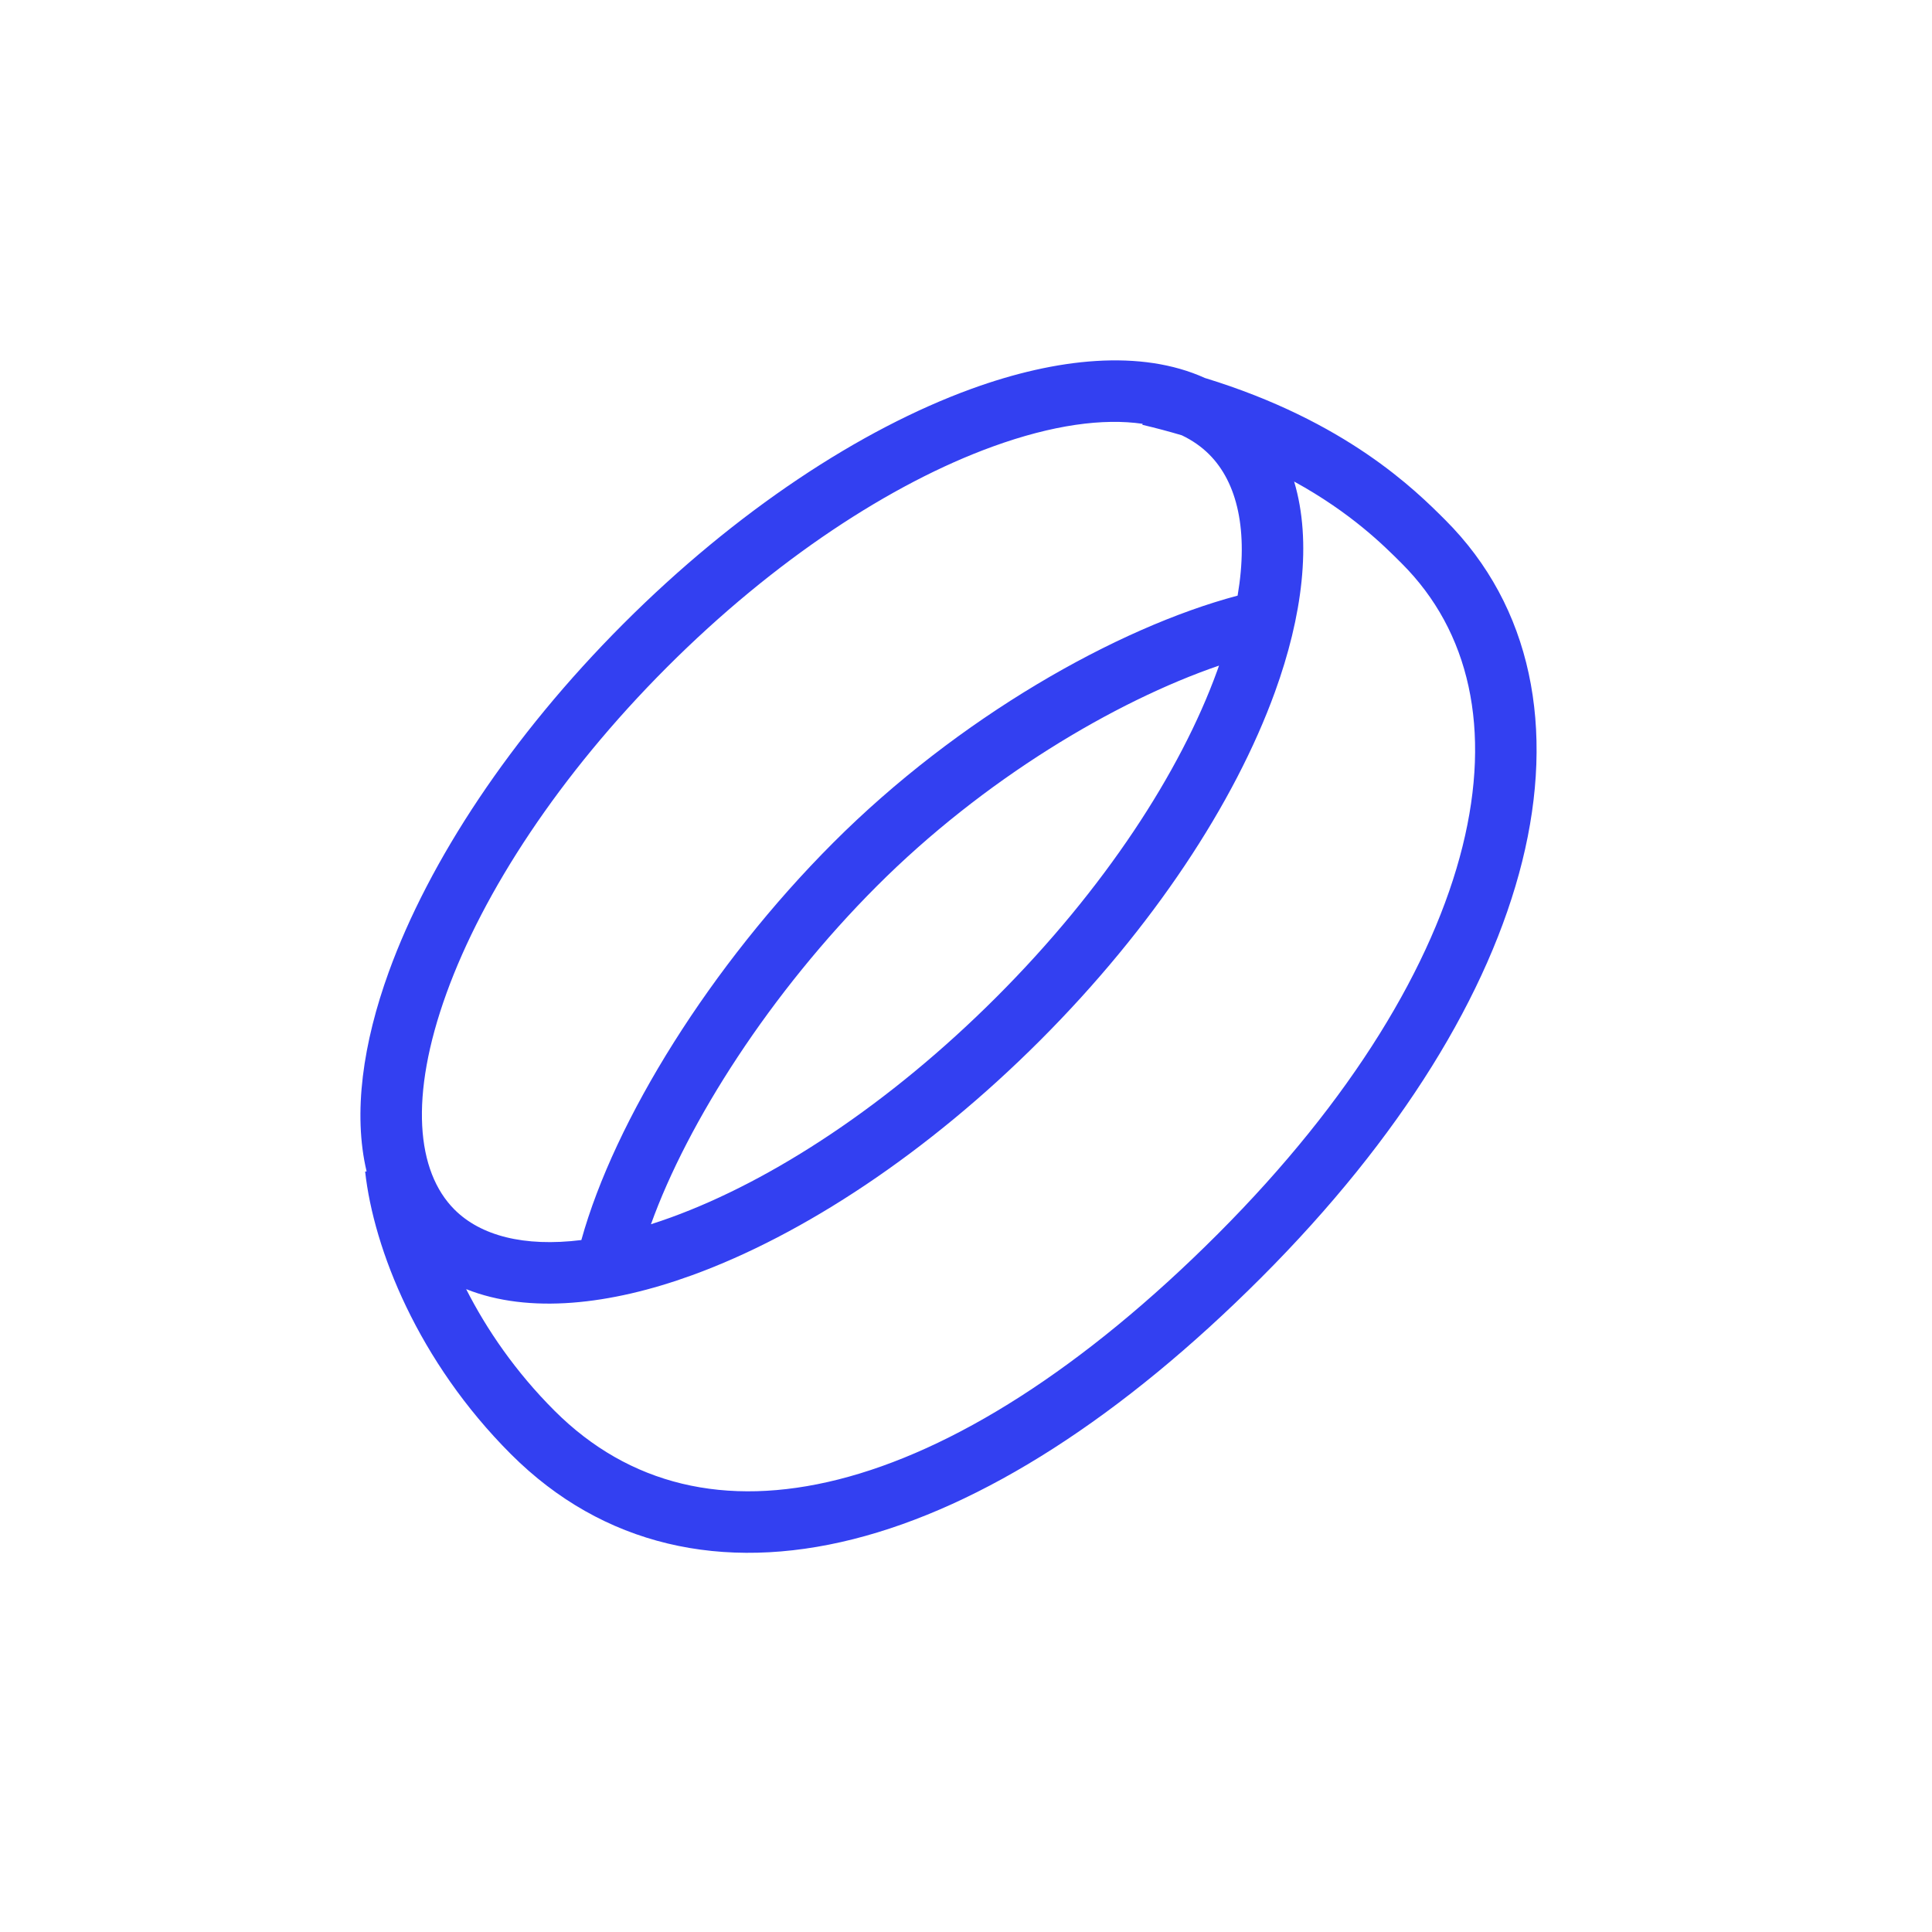 <svg width="157" height="157" viewBox="0 0 157 157" fill="none" xmlns="http://www.w3.org/2000/svg">
<g filter="url(#filter0_d_371_1629)">
<path fill-rule="evenodd" clip-rule="evenodd" d="M36.291 80.692C33.242 89.102 33.84 95.202 36.935 98.295C39.046 100.404 42.556 101.351 47.242 100.77C49.942 91.044 57.746 78.451 67.719 68.472C77.858 58.326 90.732 51.02 100.572 48.402C101.469 43.126 100.545 39.207 98.261 36.926C97.639 36.303 96.894 35.782 96.034 35.372C95.018 35.07 93.952 34.785 92.832 34.521L92.852 34.441C89.66 33.975 85.549 34.517 80.658 36.294C72.46 39.273 62.955 45.458 54.199 54.22C45.442 62.983 39.265 72.492 36.291 80.692ZM99.062 54.088C90.573 56.996 79.904 63.351 71.256 72.006C62.631 80.637 55.898 91.149 52.899 99.485C53.435 99.315 53.982 99.128 54.538 98.926C62.737 95.947 72.242 89.763 80.998 81C89.754 72.238 95.932 62.729 98.905 54.528C98.959 54.381 99.011 54.234 99.062 54.088ZM103.606 56.233C105.823 50.118 106.634 44.041 105.165 39.13C109.793 41.673 112.442 44.32 113.874 45.752L113.912 45.79C119.432 51.306 121.218 59.263 118.849 68.785C116.466 78.36 109.891 89.341 98.962 100.278C87.999 111.249 77.401 117.887 68.118 120.228C58.959 122.538 51.112 120.686 45.061 114.639C41.908 111.489 39.555 108.053 37.882 104.759C42.994 106.795 49.598 106.041 56.246 103.626C65.274 100.345 75.38 93.695 84.535 84.535C93.689 75.374 100.331 65.263 103.606 56.233ZM31.591 78.988C29.507 84.735 28.665 90.449 29.791 95.193L29.672 95.206C30.371 101.5 33.966 110.621 41.526 118.176C48.996 125.641 58.729 127.753 69.341 125.076C79.827 122.431 91.187 115.132 102.499 103.813C113.845 92.459 121.033 80.713 123.701 69.992C126.382 59.217 124.505 49.306 117.446 42.253C114.997 39.806 109.385 34.23 97.917 30.717C92.728 28.368 85.863 29.083 78.951 31.595C69.922 34.876 59.816 41.525 50.662 50.686C41.508 59.847 34.865 69.957 31.591 78.988Z" fill="#3340F1"/>
</g>
<defs>
<filter id="filter0_d_371_1629" x="3.289" y="3.285" width="147.579" height="148.9" filterUnits="userSpaceOnUse" color-interpolation-filters="sRGB">
<feFlood flood-opacity="0" result="BackgroundImageFix"/>
<feColorMatrix in="SourceAlpha" type="matrix" values="0 0 0 0 0 0 0 0 0 0 0 0 0 0 0 0 0 0 127 0" result="hardAlpha"/>
<feOffset/>
<feGaussianBlur stdDeviation="13"/>
<feComposite in2="hardAlpha" operator="out"/>
<feColorMatrix type="matrix" values="0 0 0 0 0.2 0 0 0 0 0.251 0 0 0 0 0.945 0 0 0 1 0"/>
<feBlend mode="normal" in2="BackgroundImageFix" result="effect1_dropShadow_371_1629"/>
<feBlend mode="normal" in="SourceGraphic" in2="effect1_dropShadow_371_1629" result="shape"/>
</filter>
</defs>
</svg>
